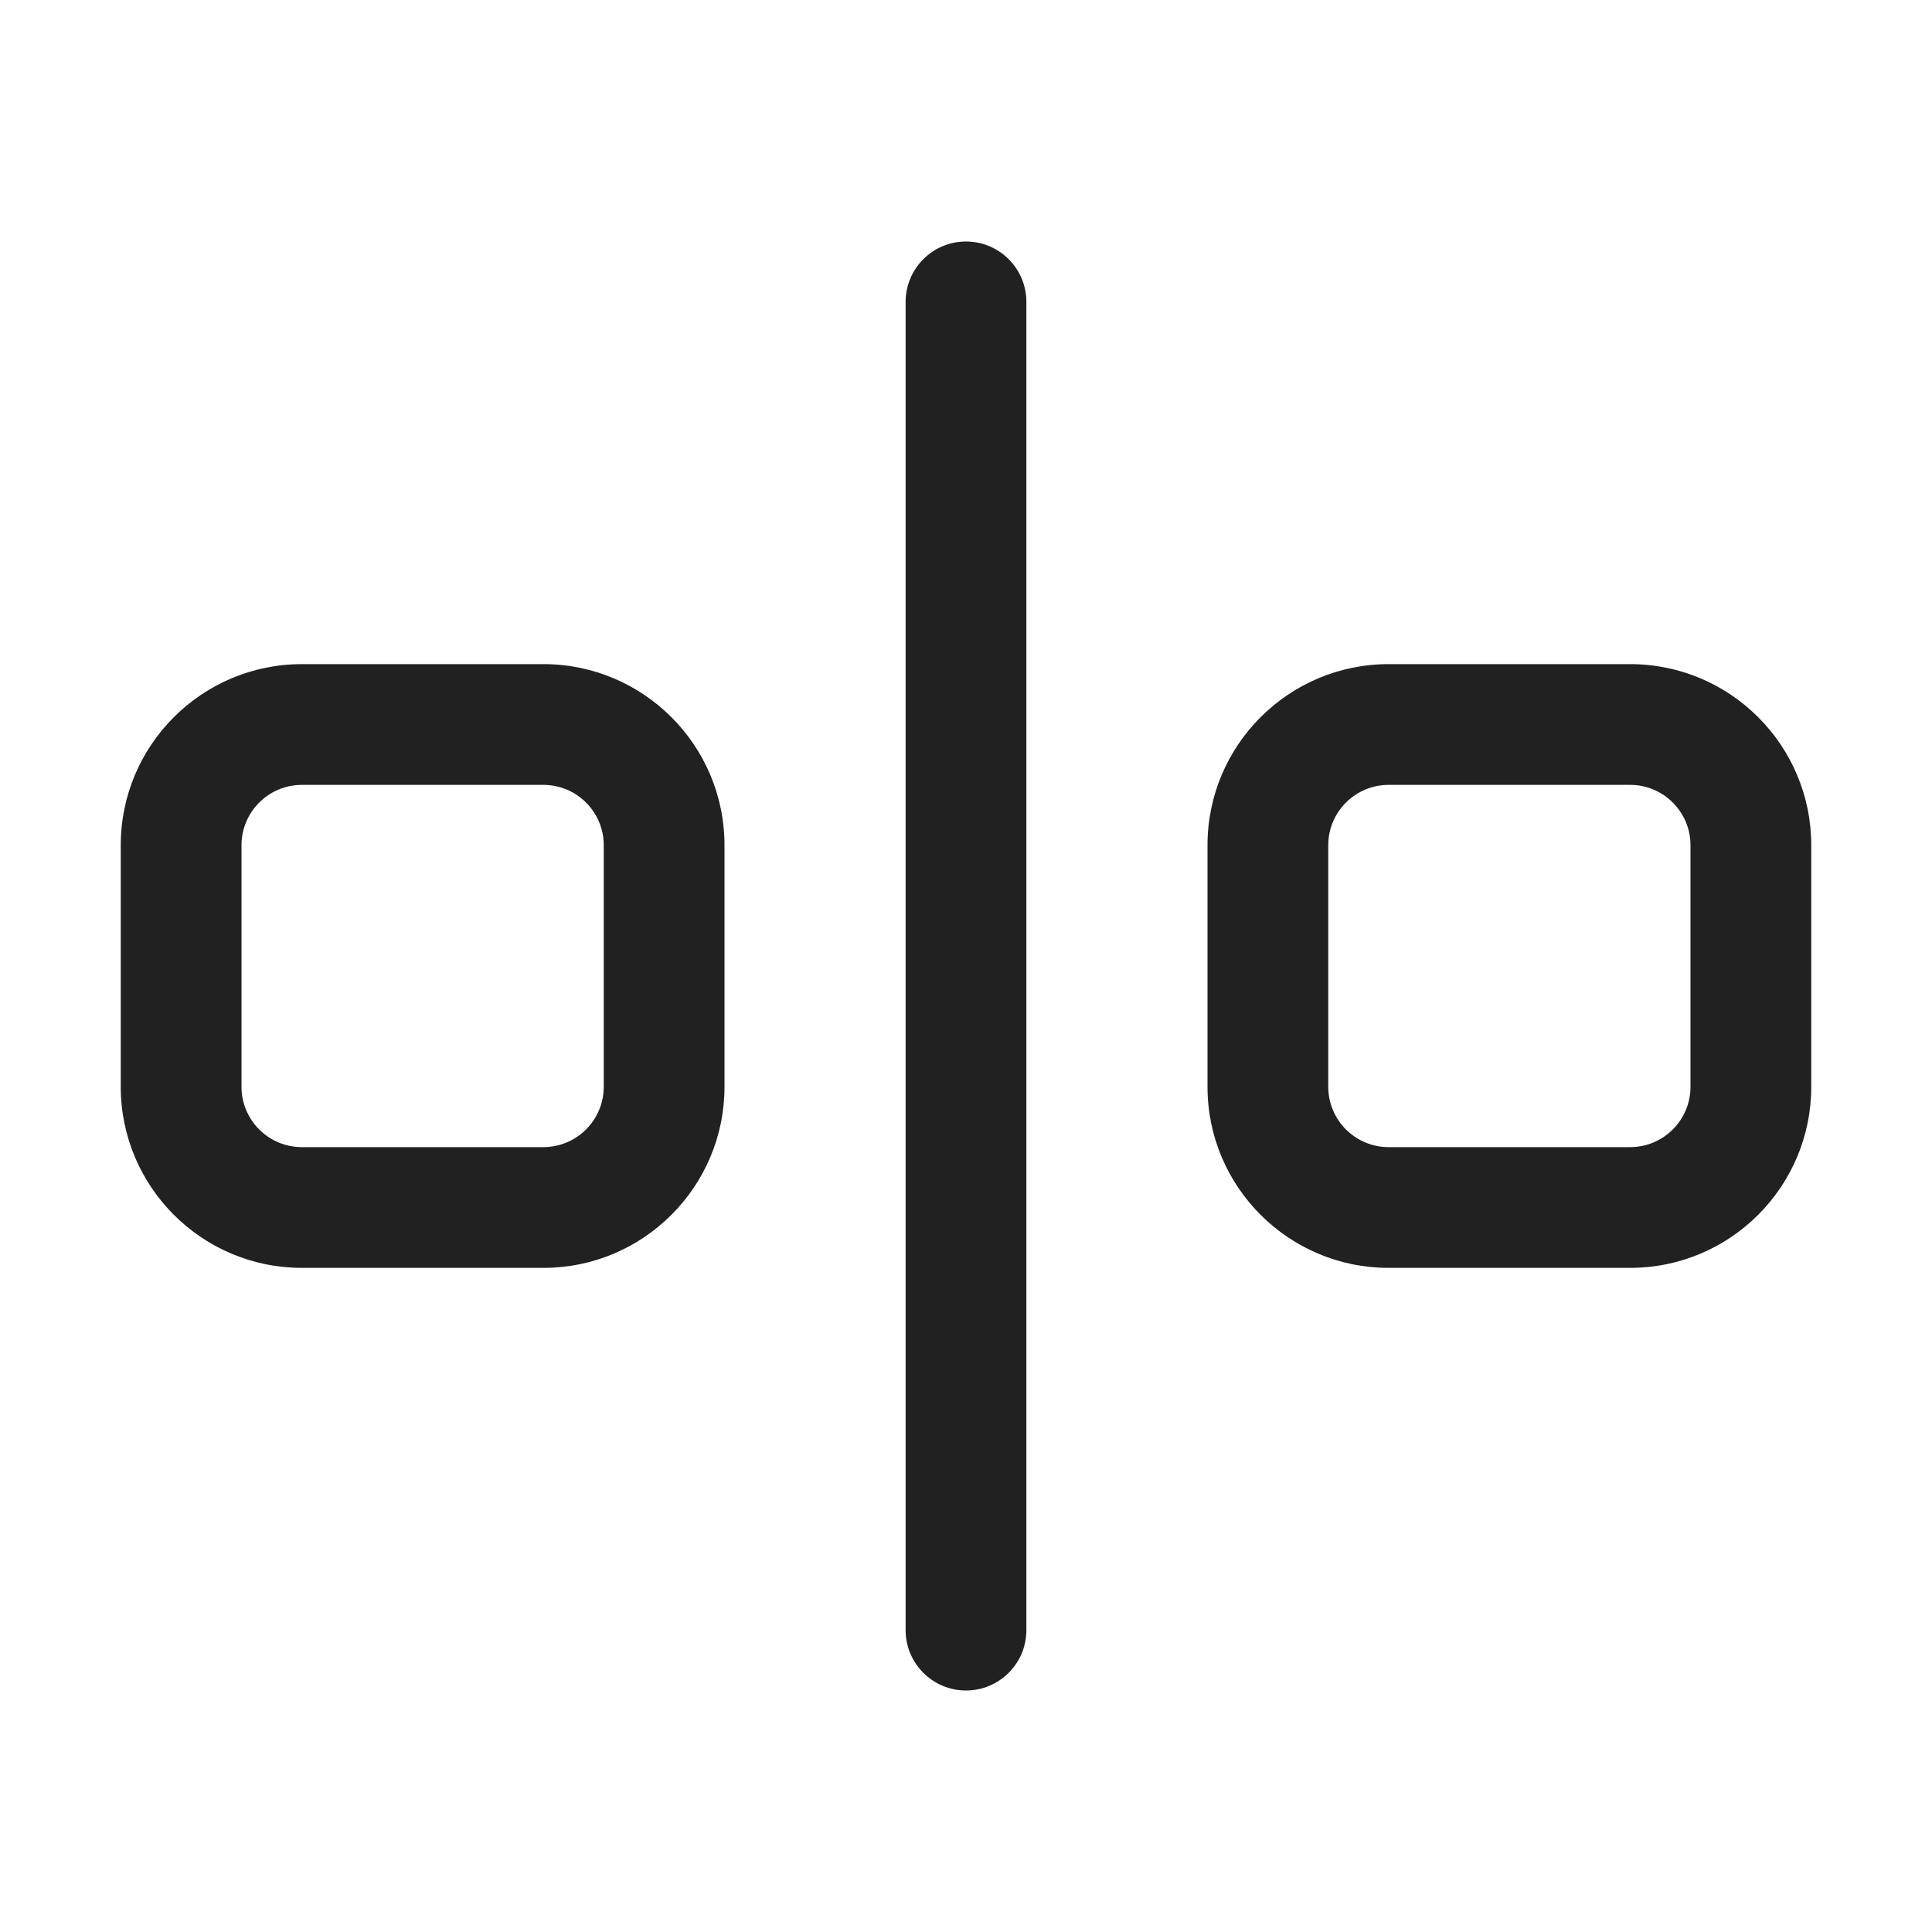 <svg width="16" height="16" viewBox="0 0 16 16" fill="none" xmlns="http://www.w3.org/2000/svg">
<path d="M8 2C8.276 2 8.5 2.224 8.5 2.5V13.5C8.5 13.776 8.276 14 8 14C7.724 14 7.5 13.776 7.5 13.5V2.5C7.5 2.224 7.724 2 8 2ZM4.5 5.5C5.328 5.5 6 6.172 6 7V9C6 9.828 5.328 10.5 4.5 10.5H2.5C1.672 10.5 1 9.828 1 9V7C1 6.172 1.672 5.5 2.5 5.5H4.5ZM13.5 5.5C14.328 5.5 15 6.172 15 7V9C15 9.828 14.328 10.5 13.5 10.5H11.5C10.672 10.5 10 9.828 10 9V7C10 6.172 10.672 5.5 11.5 5.5H13.5ZM2.5 6.5C2.224 6.5 2 6.724 2 7V9C2 9.276 2.224 9.5 2.5 9.5H4.5C4.776 9.5 5 9.276 5 9V7C5 6.724 4.776 6.5 4.5 6.5H2.5ZM11.5 6.5C11.224 6.5 11 6.724 11 7V9C11 9.276 11.224 9.5 11.5 9.5H13.5C13.776 9.5 14 9.276 14 9V7C14 6.724 13.776 6.5 13.5 6.5H11.5Z" fill="#212121"/>
</svg>
